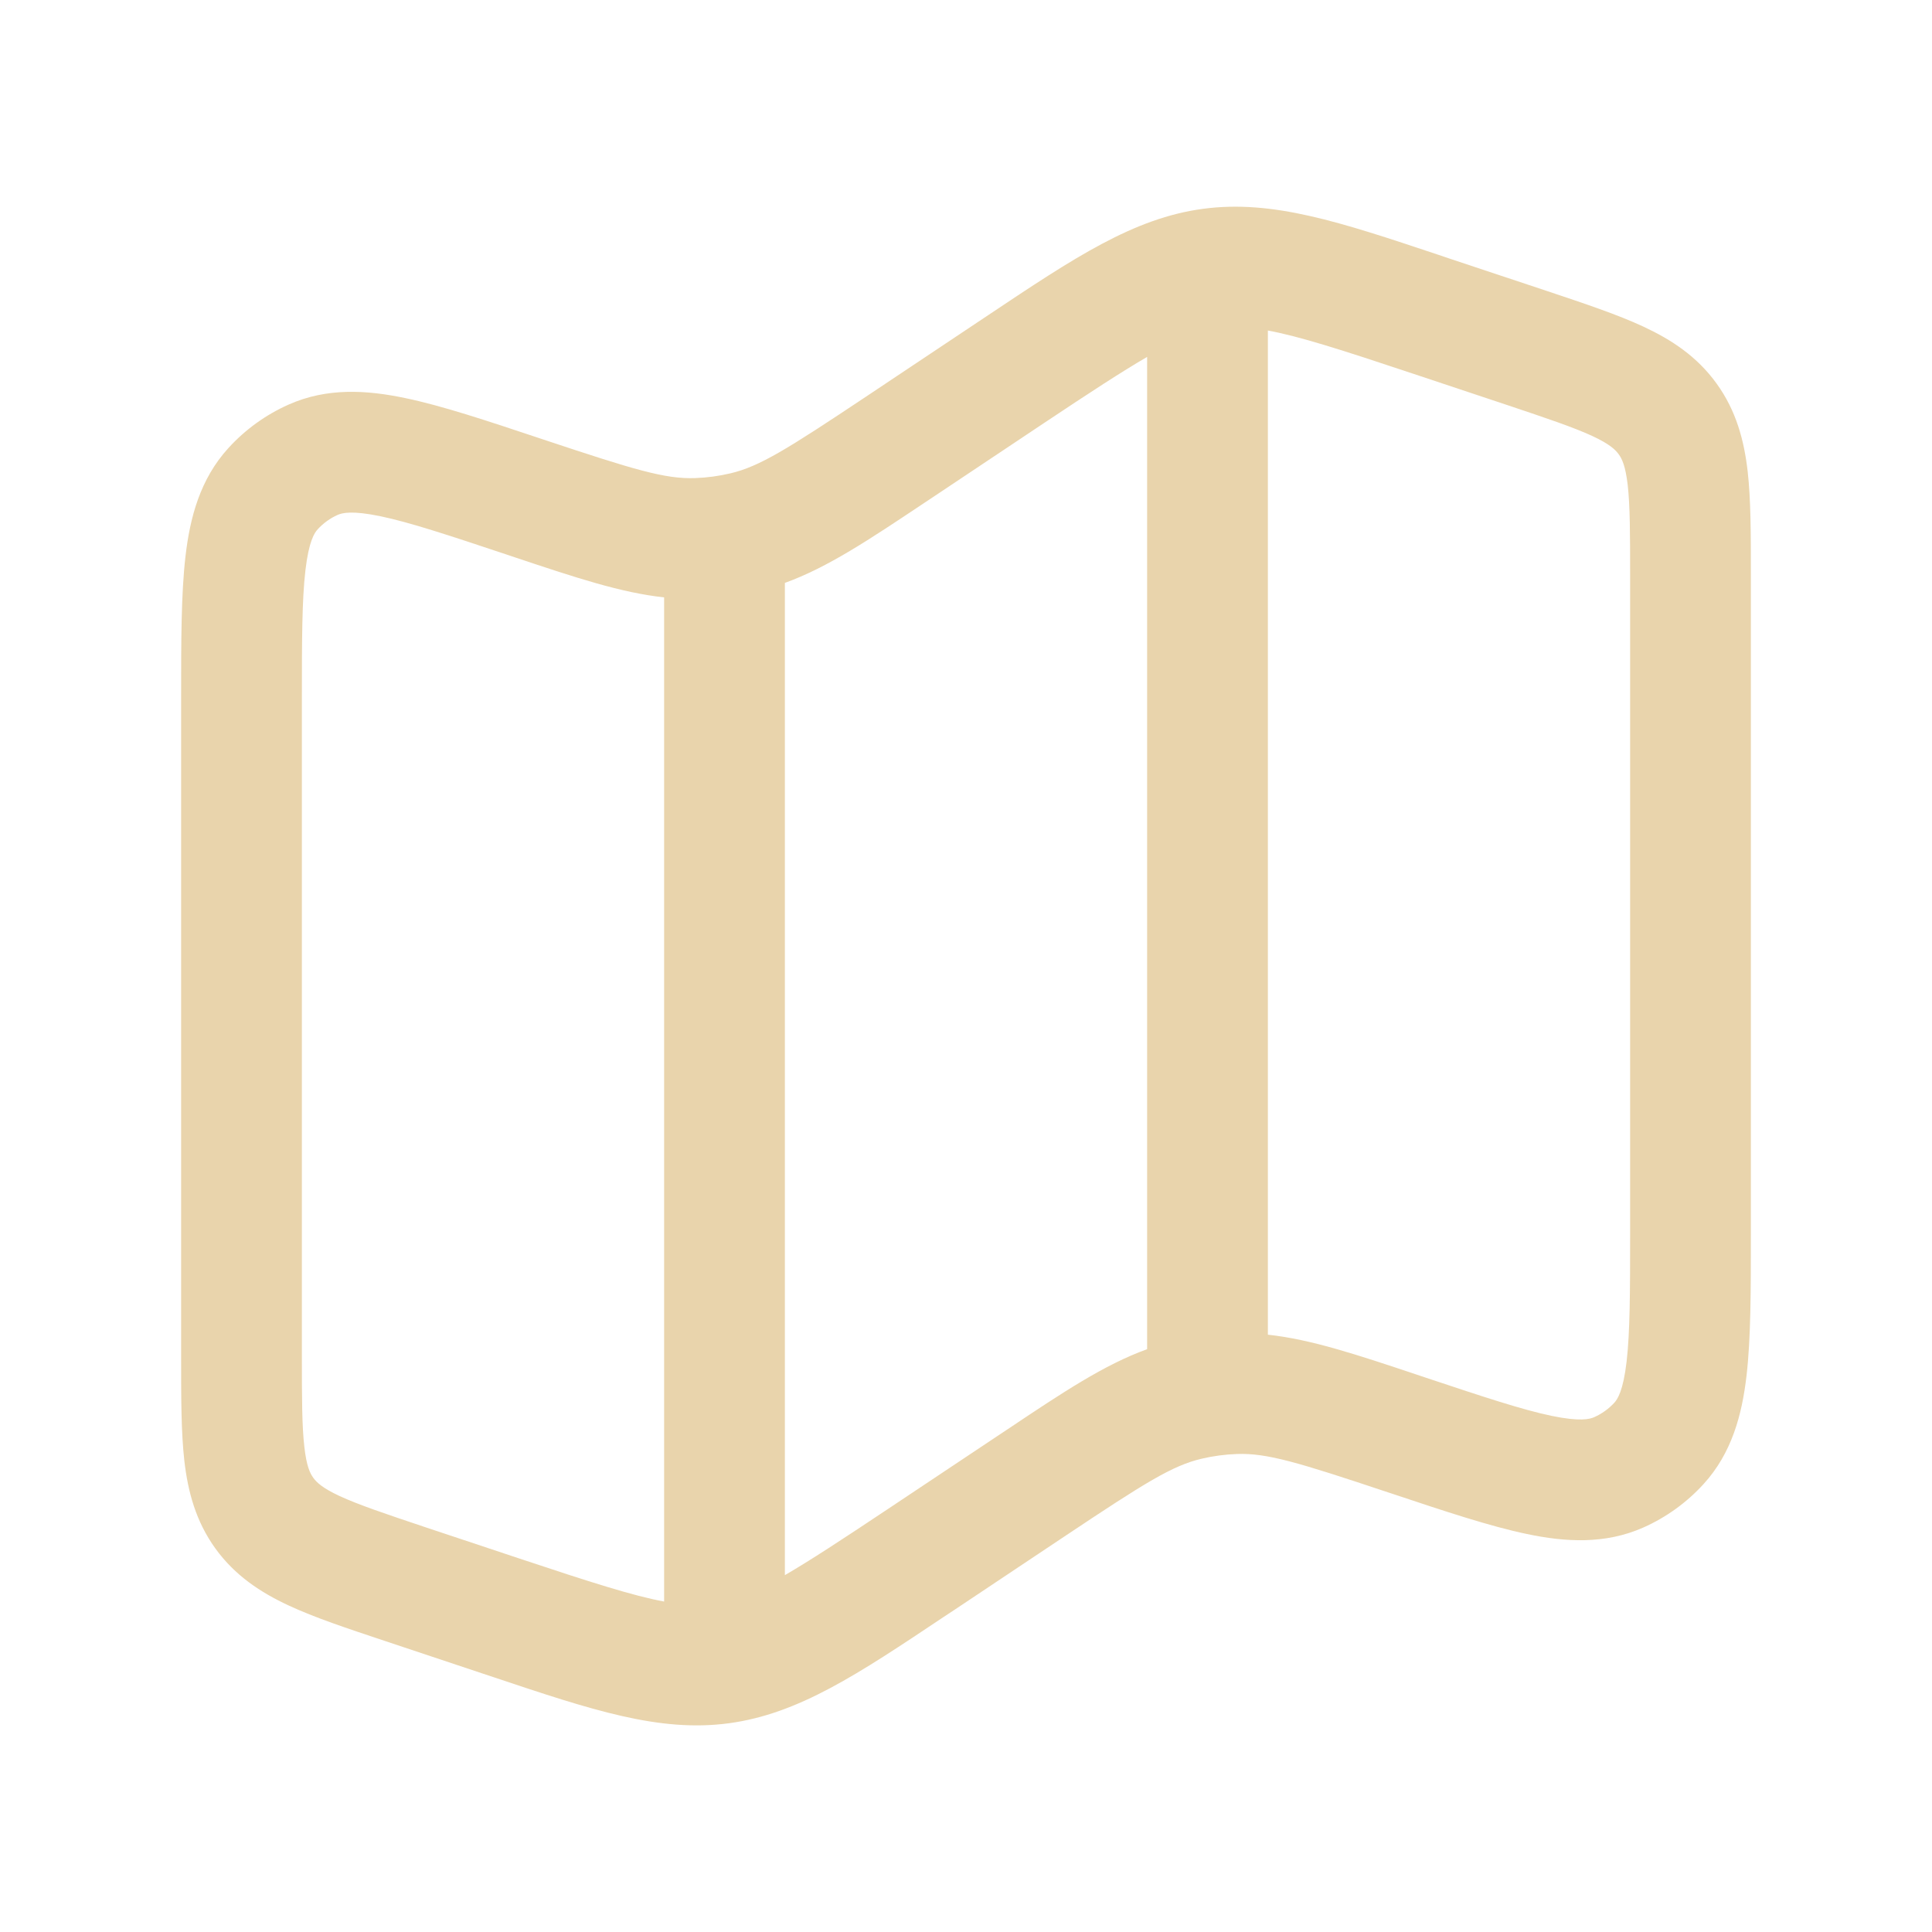 <!DOCTYPE svg PUBLIC "-//W3C//DTD SVG 1.1//EN" "http://www.w3.org/Graphics/SVG/1.1/DTD/svg11.dtd">
<!-- Uploaded to: SVG Repo, www.svgrepo.com, Transformed by: SVG Repo Mixer Tools -->
<svg width="800px" height="800px" viewBox="0 0 24 24" fill="none" xmlns="http://www.w3.org/2000/svg">
<g id="SVGRepo_bgCarrier" stroke-width="0"/>
<g id="SVGRepo_tracerCarrier" stroke-linecap="round" stroke-linejoin="round"/>
<g id="SVGRepo_iconCarrier"> <path fill-rule="evenodd" clip-rule="evenodd" d="M17.861 3.163C17.914 3.181 17.967 3.199 18.021 3.217L19.223 3.617C19.686 3.772 20.092 3.907 20.414 4.057C20.762 4.219 21.081 4.427 21.325 4.766C21.569 5.104 21.666 5.473 21.71 5.854C21.75 6.207 21.75 6.635 21.75 7.123V15.336C21.75 16.034 21.75 16.623 21.696 17.089C21.64 17.573 21.514 18.051 21.161 18.437C20.952 18.666 20.698 18.849 20.415 18.975C19.937 19.187 19.444 19.156 18.967 19.056C18.508 18.96 17.949 18.774 17.287 18.553L17.244 18.539C16.123 18.165 15.739 18.049 15.367 18.062C15.218 18.067 15.07 18.087 14.926 18.121C14.563 18.206 14.223 18.42 13.24 19.075L11.858 19.997C11.81 20.028 11.764 20.059 11.717 20.09C10.656 20.799 9.918 21.291 9.054 21.407C8.191 21.523 7.349 21.242 6.139 20.837C6.086 20.82 6.033 20.802 5.979 20.784L4.777 20.383C4.314 20.229 3.908 20.094 3.586 19.944C3.238 19.782 2.919 19.573 2.675 19.235C2.431 18.896 2.334 18.528 2.29 18.146C2.25 17.793 2.25 17.366 2.25 16.877L2.25 8.665C2.25 7.966 2.25 7.377 2.304 6.912C2.36 6.428 2.486 5.95 2.839 5.564C3.048 5.335 3.302 5.152 3.585 5.026C4.063 4.813 4.557 4.845 5.033 4.945C5.492 5.04 6.051 5.227 6.714 5.448L6.756 5.462C7.877 5.835 8.261 5.952 8.634 5.939C8.782 5.934 8.93 5.914 9.074 5.88C9.437 5.794 9.777 5.581 10.76 4.926L12.142 4.004C12.19 3.972 12.236 3.941 12.283 3.91C13.344 3.202 14.082 2.709 14.945 2.594C15.809 2.478 16.651 2.759 17.861 3.163ZM15.75 4.106V16.58C16.286 16.638 16.85 16.826 17.593 17.074C17.634 17.088 17.676 17.102 17.718 17.116C18.435 17.355 18.91 17.512 19.273 17.588C19.629 17.662 19.75 17.629 19.805 17.604C19.899 17.562 19.984 17.501 20.054 17.425C20.094 17.381 20.164 17.276 20.206 16.916C20.249 16.547 20.25 16.046 20.25 15.291V7.163C20.25 6.624 20.249 6.282 20.22 6.025C20.192 5.786 20.148 5.697 20.108 5.643C20.069 5.589 19.999 5.518 19.782 5.417C19.546 5.308 19.223 5.199 18.712 5.028L17.547 4.64C16.66 4.344 16.134 4.176 15.75 4.106ZM14.25 16.76V4.434C13.939 4.614 13.54 4.875 12.974 5.252L11.592 6.174C11.555 6.198 11.518 6.223 11.482 6.247C10.794 6.706 10.281 7.049 9.75 7.241V19.567C10.061 19.387 10.46 19.125 11.026 18.748L12.408 17.827C12.445 17.802 12.482 17.778 12.518 17.754C13.206 17.294 13.719 16.952 14.25 16.76ZM8.25 19.895V7.421C7.714 7.363 7.15 7.175 6.407 6.927C6.366 6.913 6.324 6.899 6.282 6.885C5.565 6.646 5.09 6.489 4.726 6.413C4.371 6.339 4.25 6.372 4.195 6.396C4.101 6.438 4.016 6.499 3.946 6.576C3.906 6.619 3.836 6.724 3.794 7.085C3.751 7.453 3.75 7.954 3.75 8.71V16.838C3.75 17.377 3.751 17.718 3.781 17.976C3.808 18.215 3.852 18.303 3.892 18.358C3.931 18.412 4.001 18.483 4.218 18.584C4.454 18.693 4.777 18.802 5.288 18.973L6.453 19.361C7.34 19.656 7.865 19.824 8.25 19.895Z" fill="#E9D4AC"/> </g>
</svg>